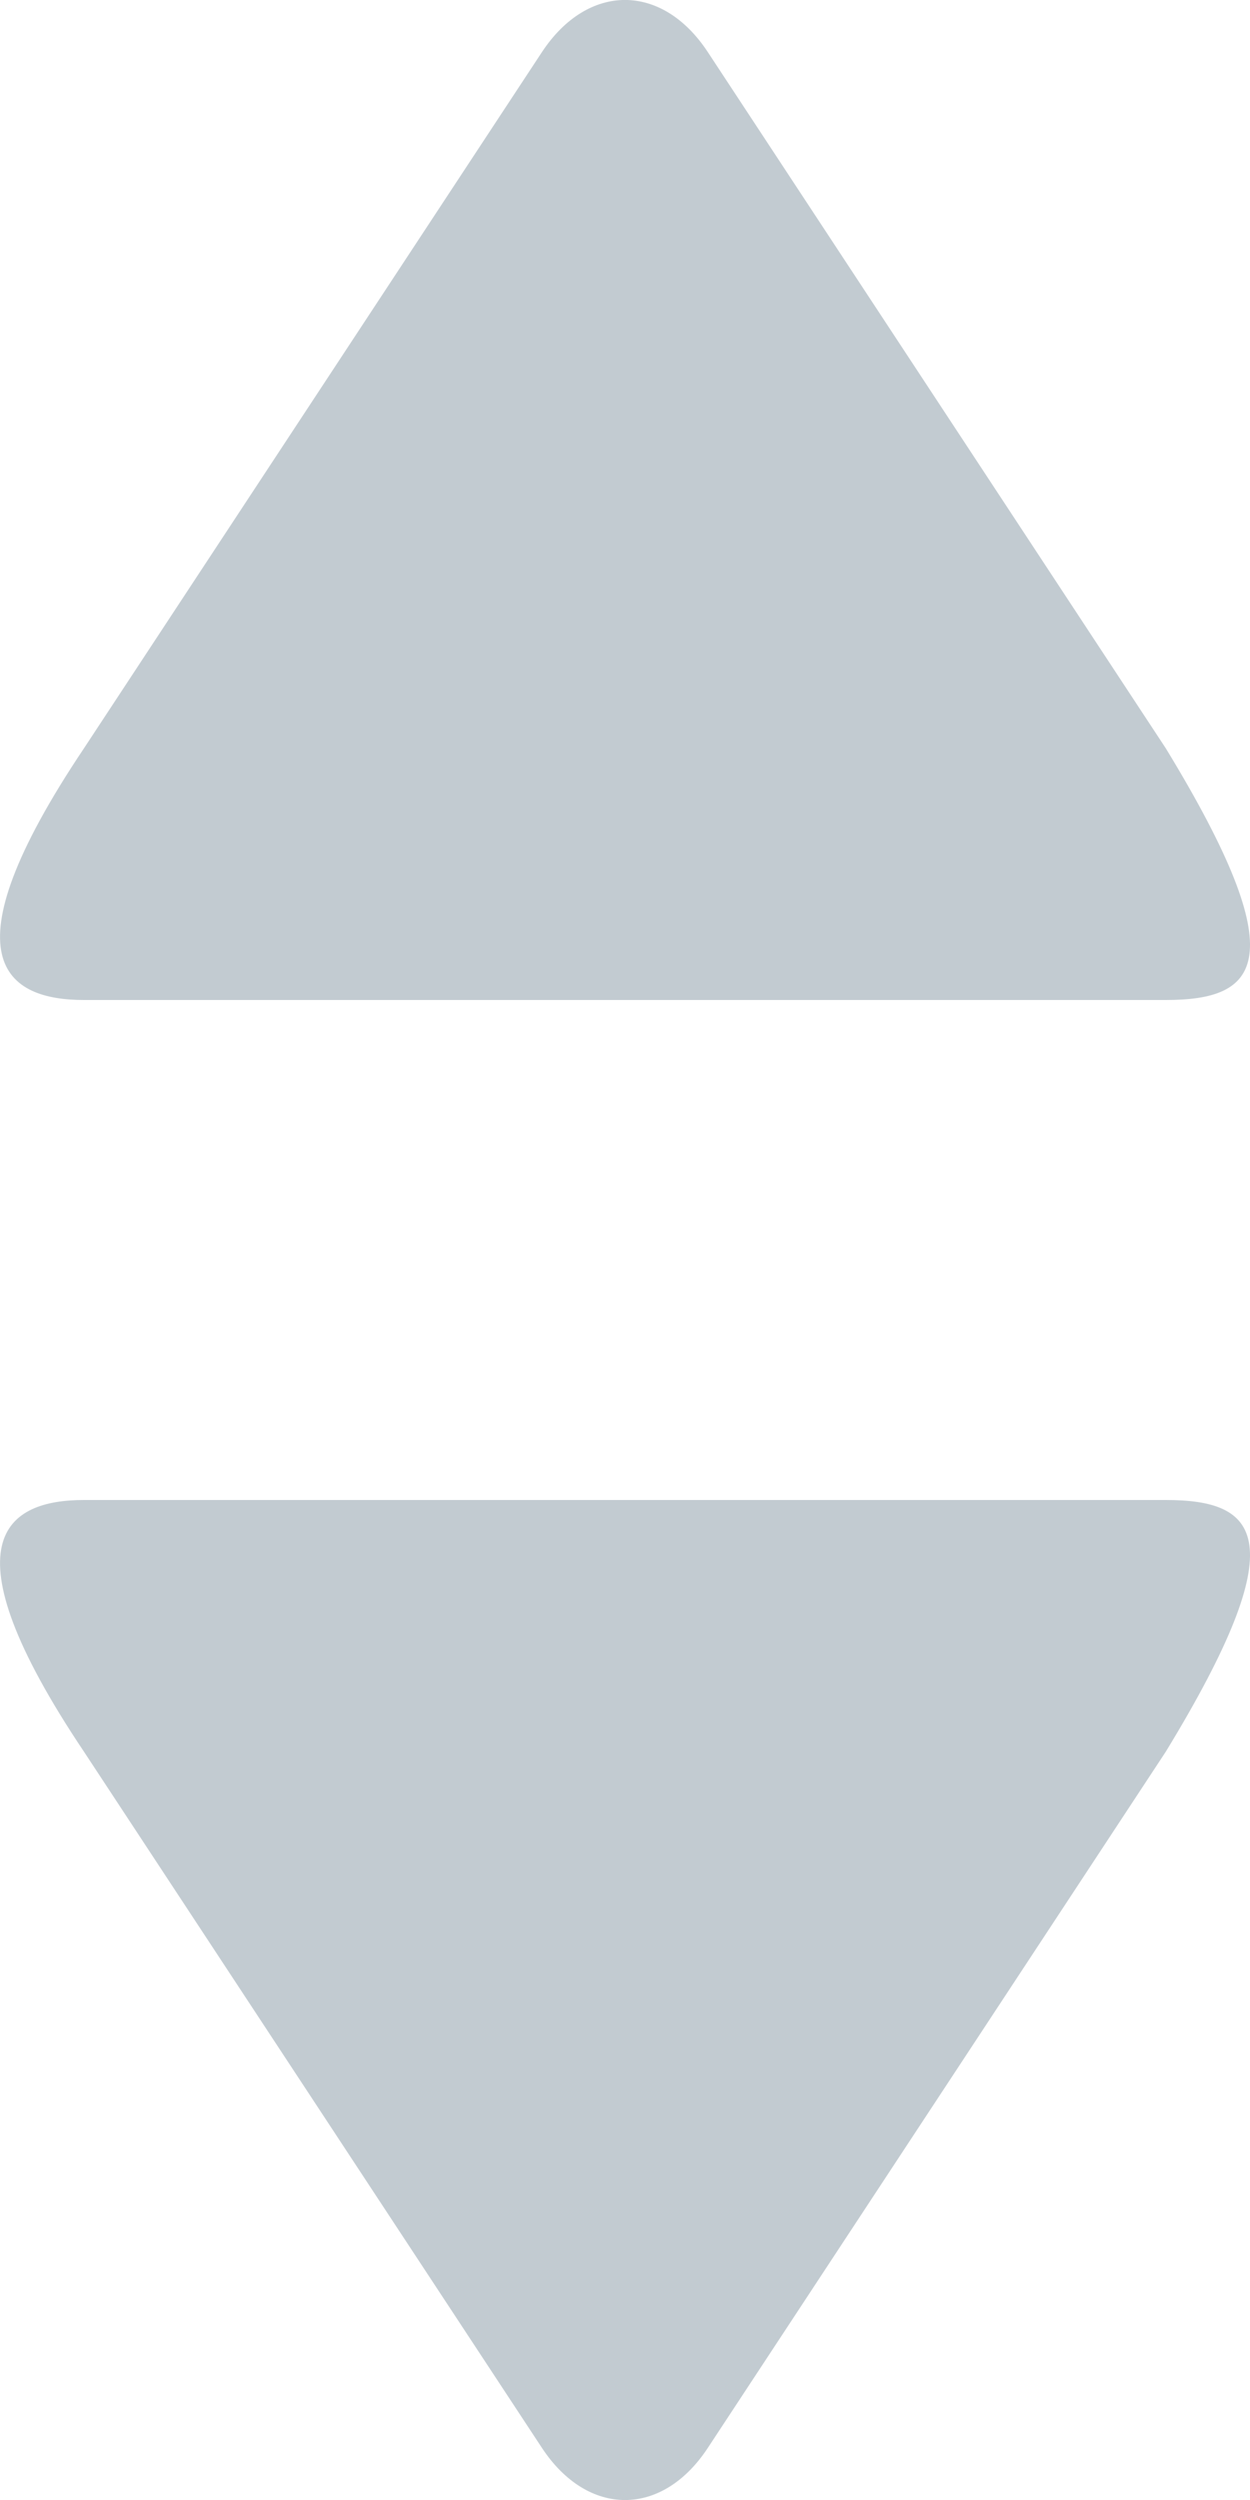 <?xml version="1.0" encoding="UTF-8"?>
<svg width="5px" height="10px" viewBox="0 0 5 10" version="1.1" xmlns="http://www.w3.org/2000/svg" xmlns:xlink="http://www.w3.org/1999/xlink">
    <!-- Generator: Sketch 42 (36781) - http://www.bohemiancoding.com/sketch -->
    <title>Combined Shape</title>
    <desc>Created with Sketch.</desc>
    <defs></defs>
    <g id="签到设置" stroke="none" stroke-width="1" fill="none" fill-rule="evenodd">
        <g id="A4" transform="translate(-211, -86)" fill="#C2CBD1">
            <path d="M215.663,92 C216.031,92 216.187,92.148 215.663,93.007 L213.831,95.792 C213.648,96.07 213.351,96.069 213.168,95.792 L211.336,93.007 C210.767,92.158 211.028,92 211.336,92 L215.663,92 Z M215.663,90 L211.336,90 C211.028,90 210.767,89.842 211.336,88.993 L213.168,86.208 C213.351,85.931 213.648,85.93 213.831,86.208 L215.663,88.993 C216.187,89.852 216.031,90 215.663,90 Z" id="Combined-Shape"></path>
        </g>
    </g>
</svg>